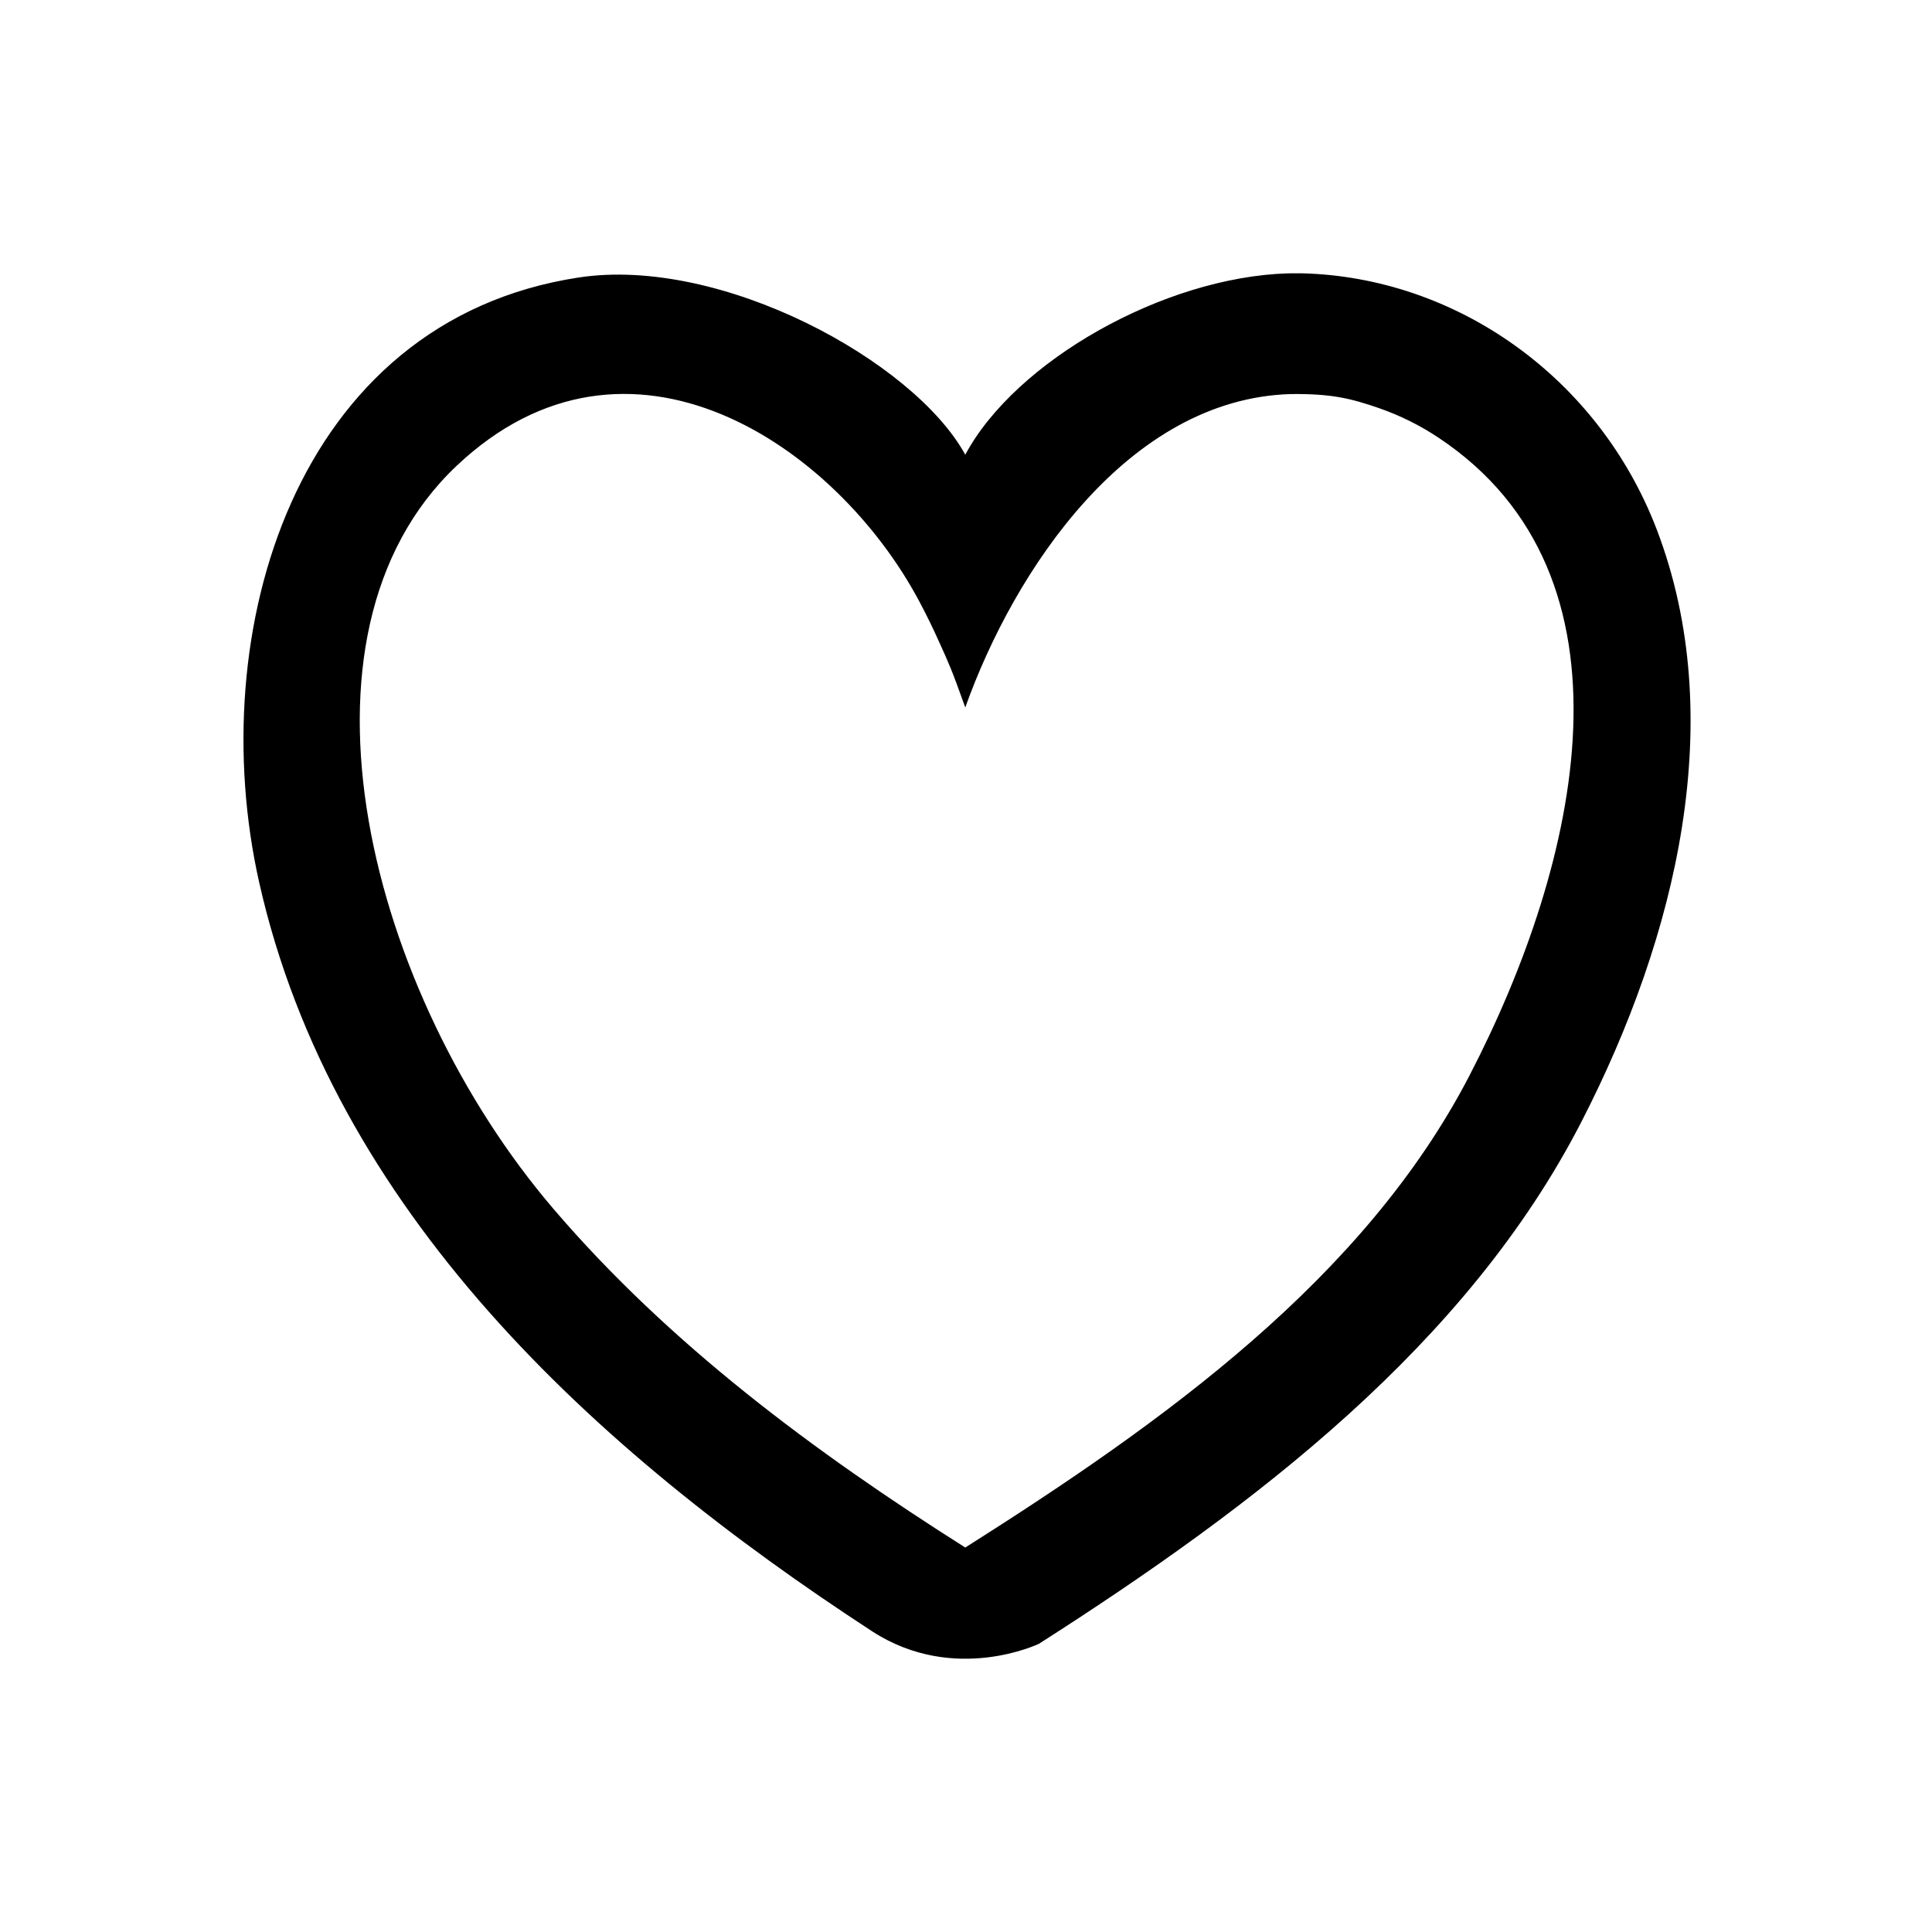 <?xml version="1.0" encoding="UTF-8" standalone="no"?><!DOCTYPE svg PUBLIC "-//W3C//DTD SVG 1.1//EN" "http://www.w3.org/Graphics/SVG/1.1/DTD/svg11.dtd"><svg width="100%" height="100%" viewBox="0 0 64 64" version="1.1" xmlns="http://www.w3.org/2000/svg" xmlns:xlink="http://www.w3.org/1999/xlink" xml:space="preserve" xmlns:serif="http://www.serif.com/" style="fill-rule:evenodd;clip-rule:evenodd;stroke-linejoin:round;stroke-miterlimit:1.414;"><path d="M43.099,9.053c5.136,0.117 9.855,3.451 11.782,8.485c2.391,6.25 0.678,13.452 -2.495,19.624c-3.793,7.376 -10.791,12.703 -17.967,17.289c0,0 -2.796,1.351 -5.515,-0.403c-9.246,-6.021 -17.878,-13.963 -20.319,-24.82c-1.856,-8.258 1.162,-18.596 10.582,-20.035c4.721,-0.721 11.109,2.767 12.809,5.87c1.657,-3.096 6.565,-5.885 10.693,-6.008c0.215,-0.003 0.215,-0.003 0.43,-0.002Zm-0.345,4.001c-5.376,0.16 -9.147,5.812 -10.778,10.381c-0.47,-1.314 -0.547,-1.46 -0.838,-2.108c-0.212,-0.476 -0.44,-0.945 -0.685,-1.405c-2.768,-5.202 -9.656,-9.851 -15.327,-4.491c-5.945,5.619 -2.904,17.478 3.22,24.629c3.825,4.467 8.614,8.029 13.63,11.204c6.568,-4.158 13.216,-8.901 16.708,-15.646c3.642,-7.034 5.85,-16.548 -1.033,-21.12c-0.613,-0.408 -1.278,-0.738 -1.974,-0.98c-0.949,-0.328 -1.596,-0.48 -2.923,-0.464Z" style="fill-rule:nonzero;"/></svg>